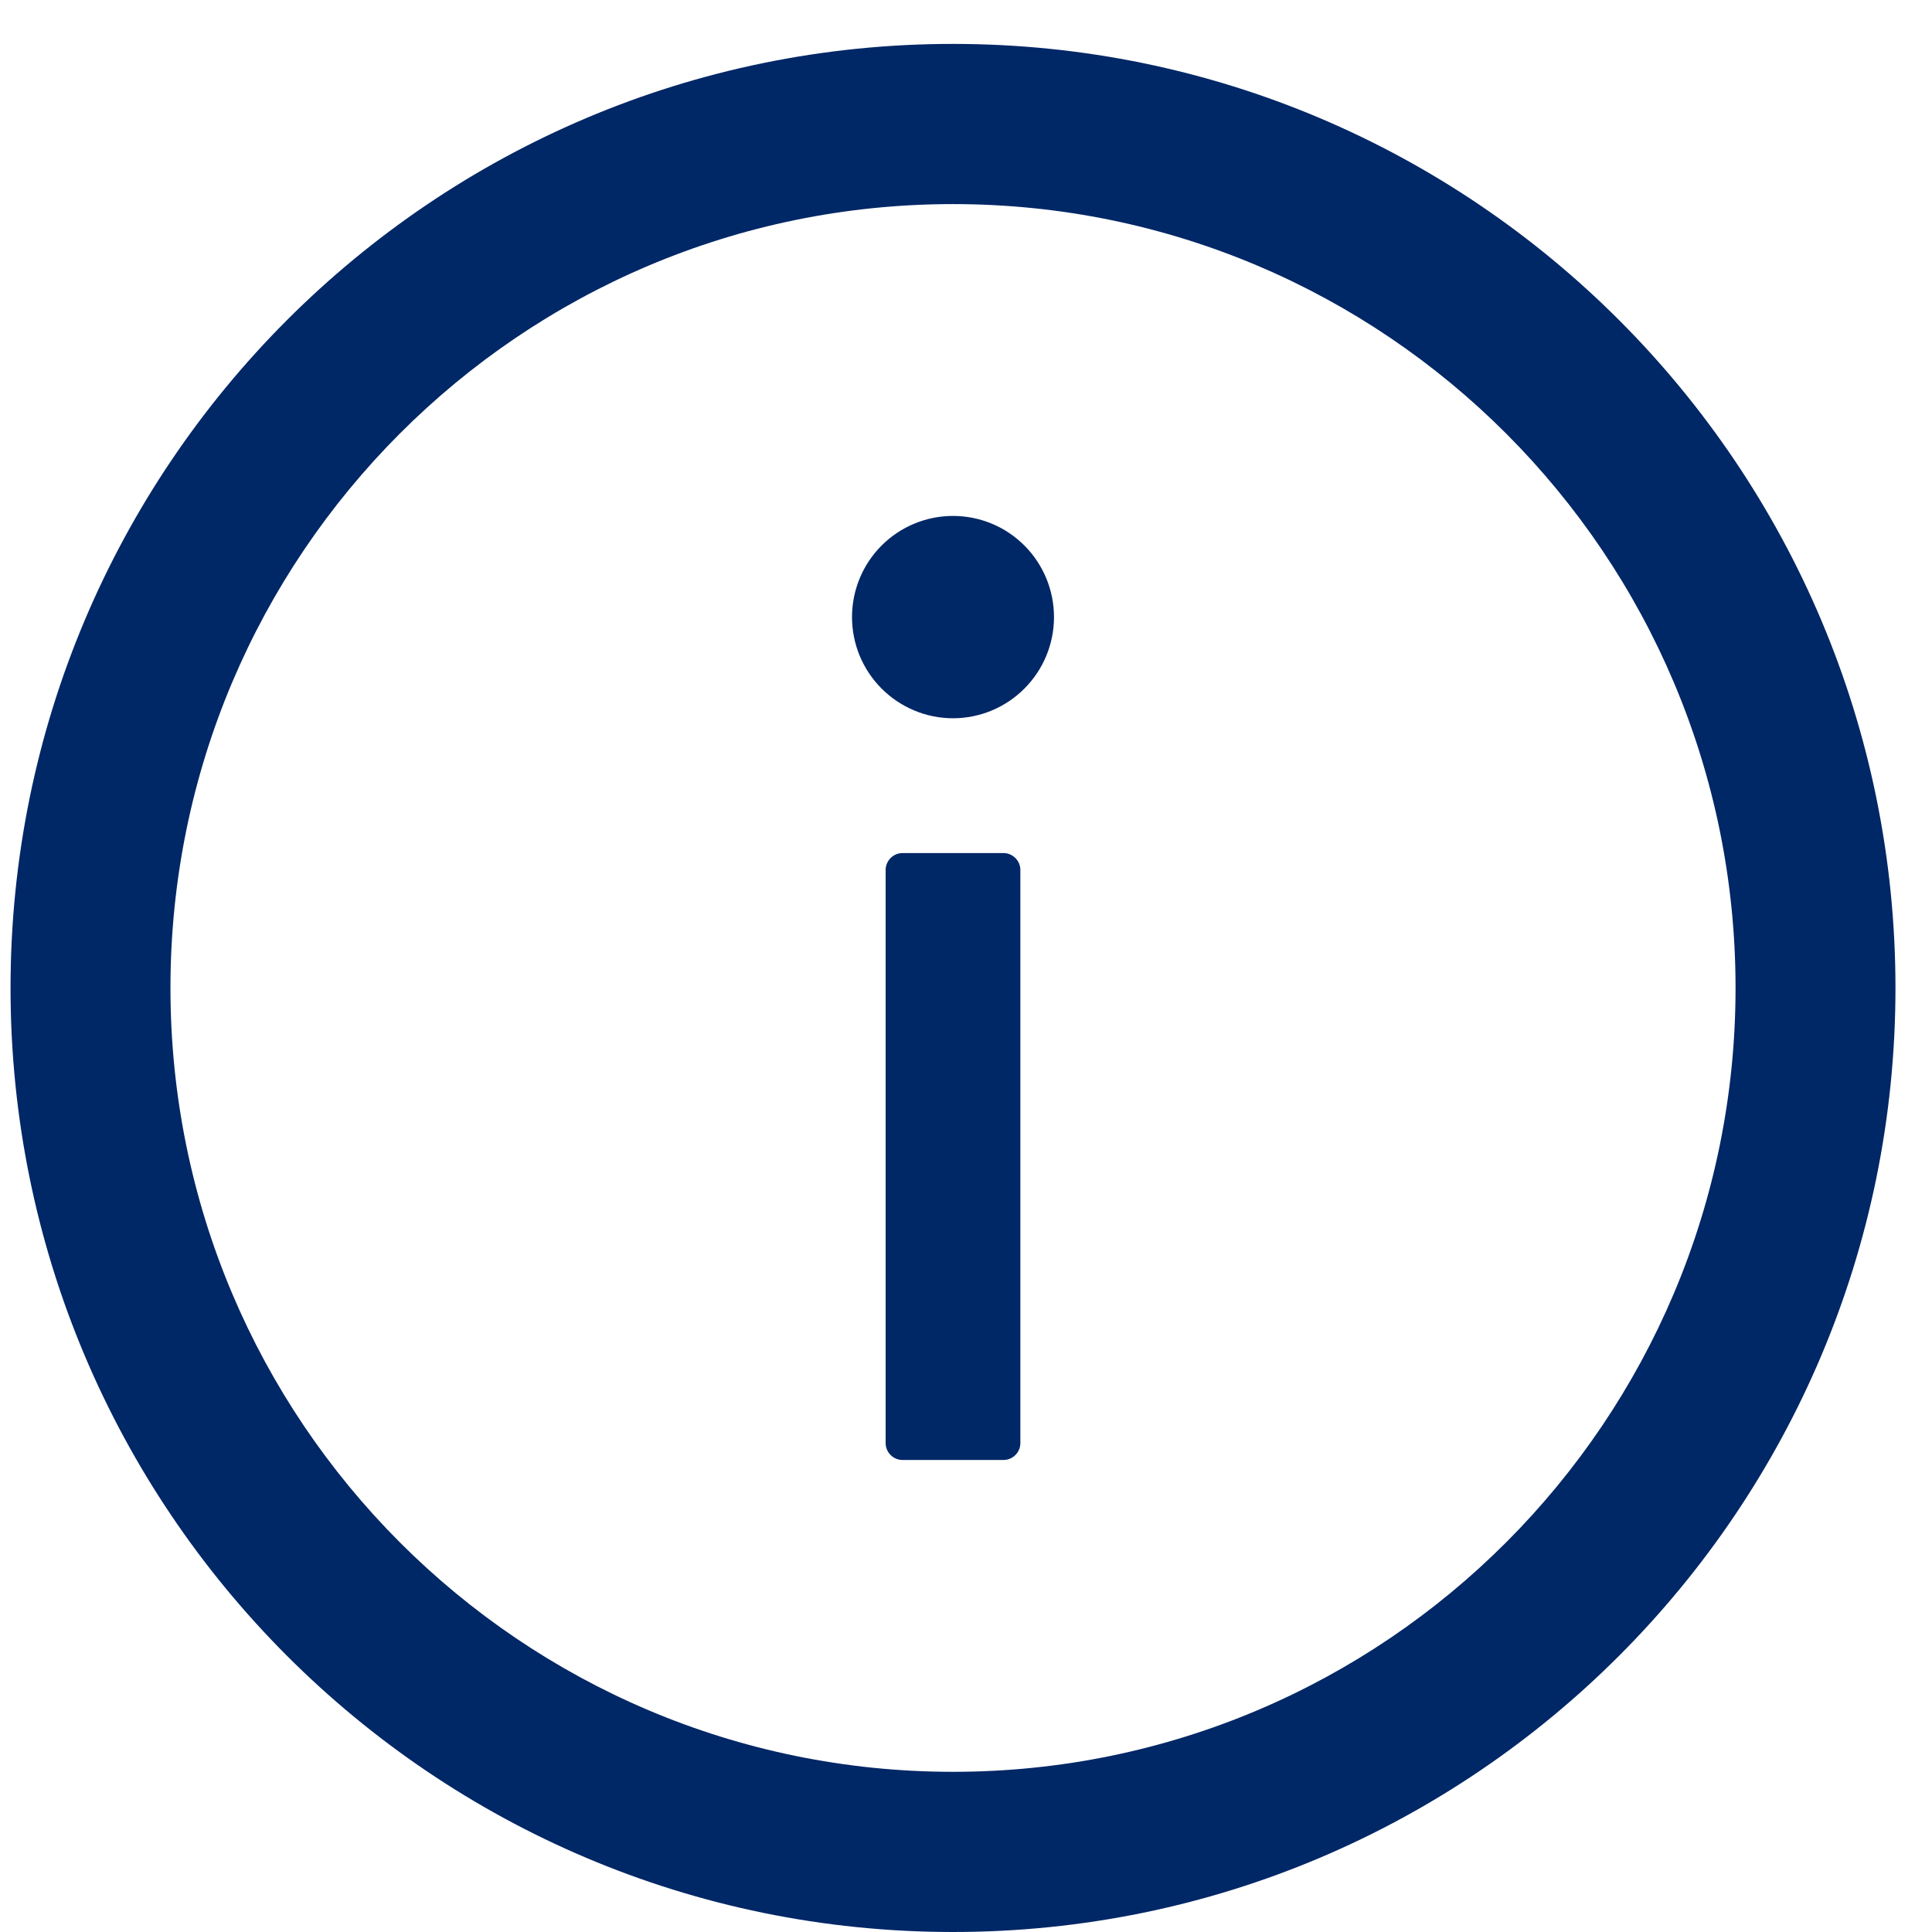 <svg width="22" height="22" viewBox="0 0 22 22" fill="none" xmlns="http://www.w3.org/2000/svg">
<path d="M10.852 0.5C4.926 0.5 0.12 5.314 0.12 11.25C0.12 17.186 4.926 22 10.852 22C16.779 22 21.584 17.186 21.584 11.25C21.584 5.314 16.779 0.5 10.852 0.5ZM10.852 20.176C5.932 20.176 1.941 16.179 1.941 11.25C1.941 6.321 5.932 2.324 10.852 2.324C15.772 2.324 19.763 6.321 19.763 11.25C19.763 16.179 15.772 20.176 10.852 20.176Z" fill="#002766"/>
<path d="M9.702 7.027C9.702 7.332 9.823 7.625 10.039 7.841C10.255 8.057 10.547 8.179 10.852 8.179C11.157 8.179 11.45 8.057 11.665 7.841C11.881 7.625 12.002 7.332 12.002 7.027C12.002 6.721 11.881 6.428 11.665 6.212C11.45 5.996 11.157 5.875 10.852 5.875C10.547 5.875 10.255 5.996 10.039 6.212C9.823 6.428 9.702 6.721 9.702 7.027V7.027ZM11.427 9.714H10.277C10.172 9.714 10.085 9.801 10.085 9.906V16.433C10.085 16.539 10.172 16.625 10.277 16.625H11.427C11.532 16.625 11.619 16.539 11.619 16.433V9.906C11.619 9.801 11.532 9.714 11.427 9.714Z" fill="#002766"/>
</svg>
